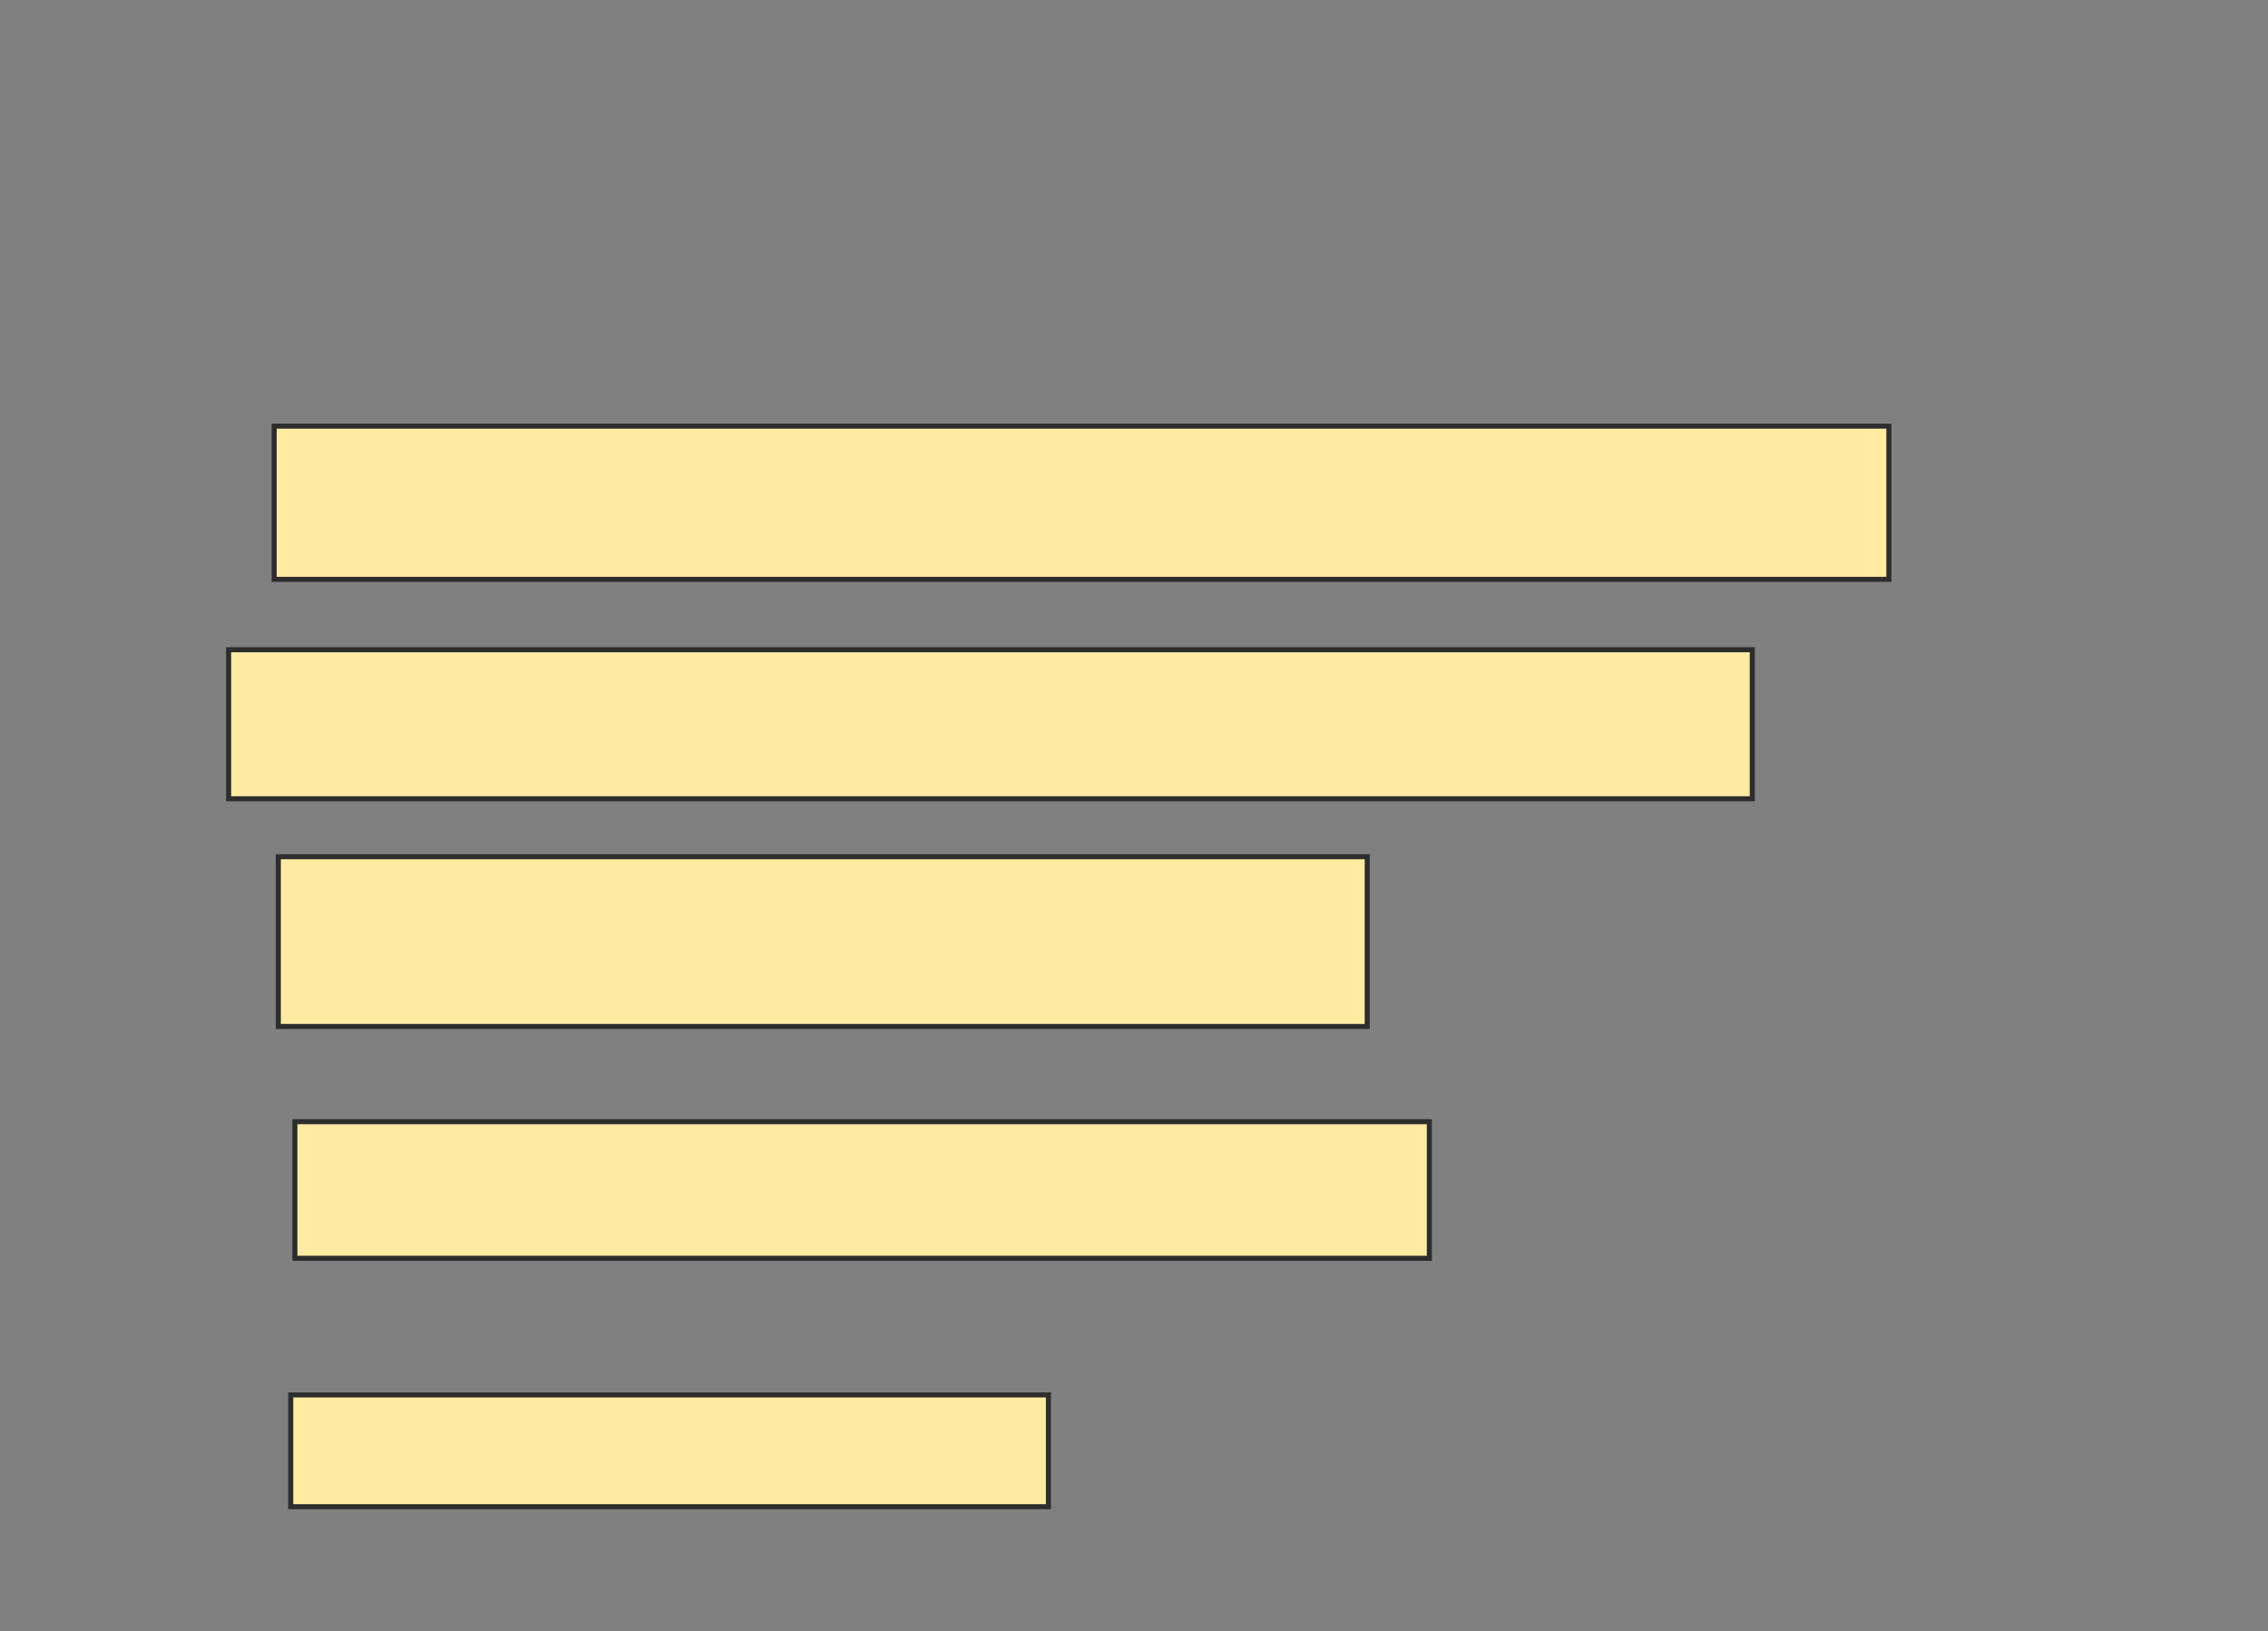 <svg height="323" width="449" xmlns="http://www.w3.org/2000/svg">
 <rect width="100%" height="100%" fill="#808080" stroke="none"/>
 <!-- Created with Image Occlusion Enhanced -->
 <g>
  <title>Labels</title>
 </g>
 <g>
  <title>Masks</title>
  <rect fill="#FFEBA2" height="30.328" id="cce6cabb77db4e88bfbf7628bddfa6e0-oa-1" stroke="#2D2D2D" width="319.672" x="54.279" y="84.377"/>
  <rect fill="#FFEBA2" height="29.508" id="cce6cabb77db4e88bfbf7628bddfa6e0-oa-2" stroke="#2D2D2D" width="301.639" x="45.262" y="128.639"/>
  <rect fill="#FFEBA2" height="33.607" id="cce6cabb77db4e88bfbf7628bddfa6e0-oa-3" stroke="#2D2D2D" width="215.574" x="55.098" y="169.623"/>
  <rect fill="#FFEBA2" height="27.049" id="cce6cabb77db4e88bfbf7628bddfa6e0-oa-4" stroke="#2D2D2D" width="224.59" x="58.377" y="222.082"/>
  <rect fill="#FFEBA2" height="22.131" id="cce6cabb77db4e88bfbf7628bddfa6e0-oa-5" stroke="#2D2D2D" width="150" x="57.557" y="276.18"/>
 </g>
</svg>